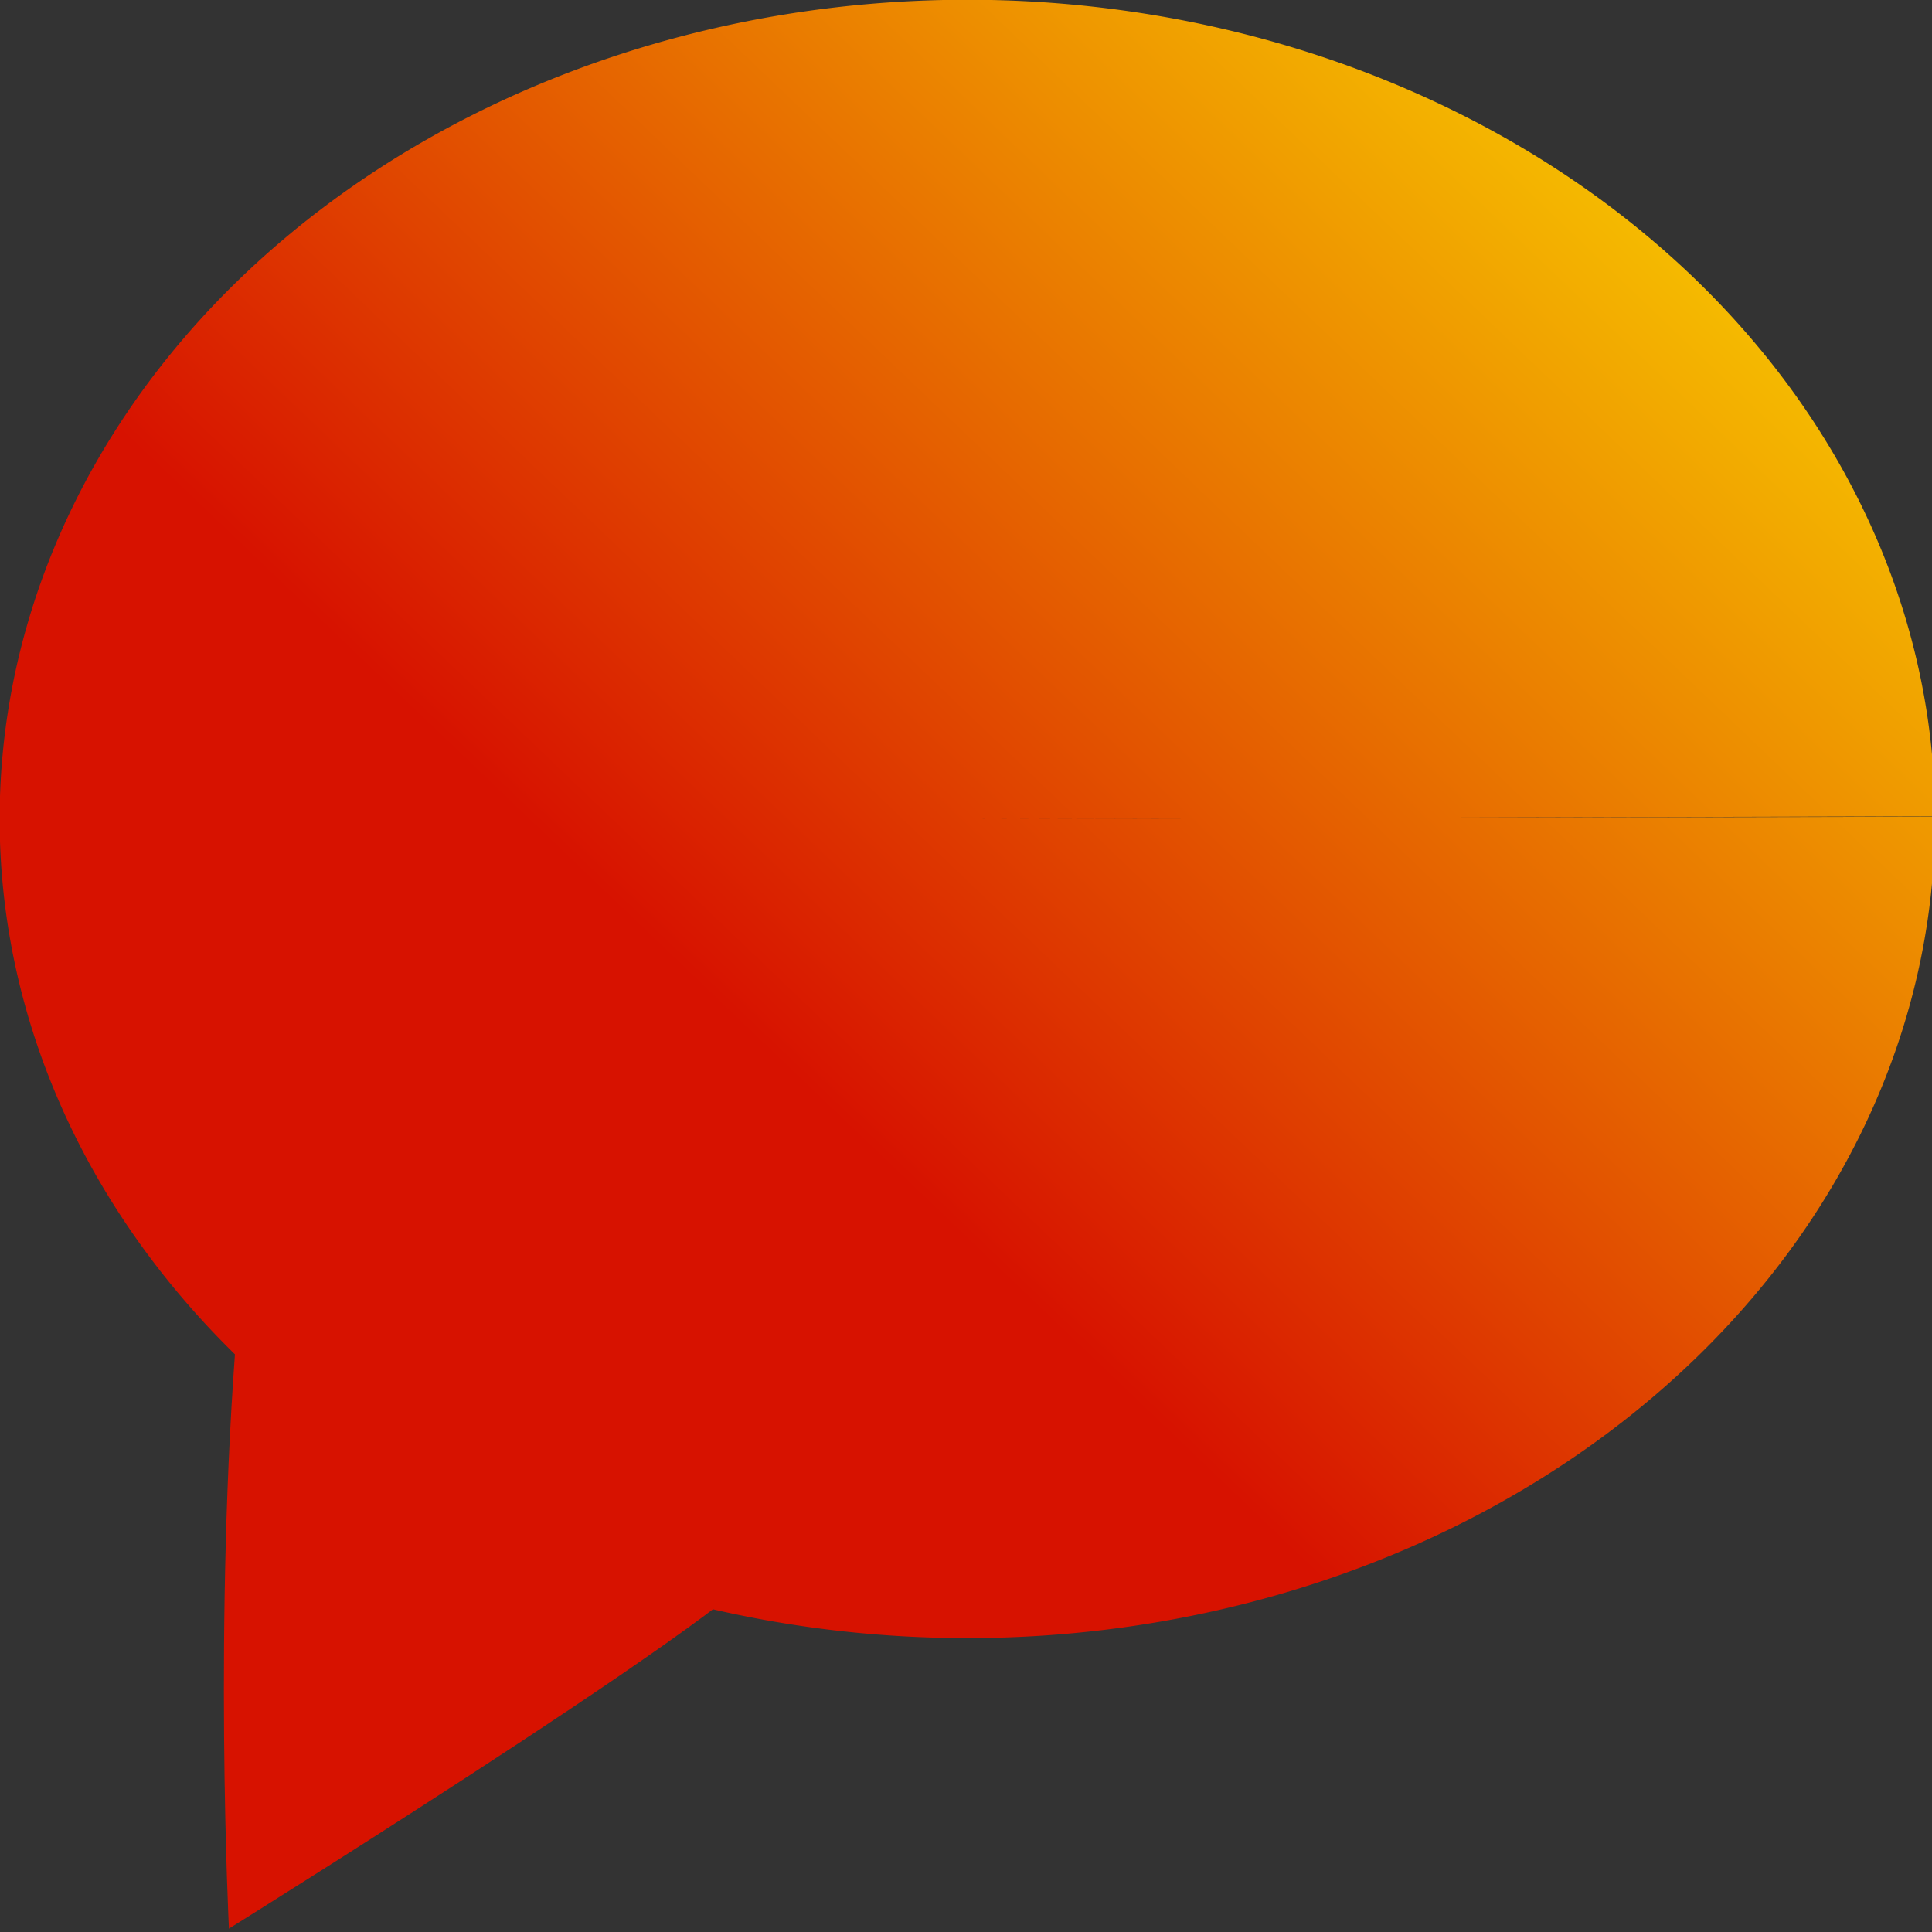 <?xml version="1.0" encoding="UTF-8" standalone="no"?>
<!-- Created with Inkscape (http://www.inkscape.org/) -->

<svg
   width="16"
   height="16"
   viewBox="0 0 16 16"
   version="1.1"
   id="svg5"
   inkscape:version="1.2.2 (b0a8486541, 2022-12-01)"
   sodipodi:docname="drawing-1.svg"
   xmlns:inkscape="http://www.inkscape.org/namespaces/inkscape"
   xmlns:sodipodi="http://sodipodi.sourceforge.net/DTD/sodipodi-0.dtd"
   xmlns:xlink="http://www.w3.org/1999/xlink"
   xmlns="http://www.w3.org/2000/svg"
   xmlns:svg="http://www.w3.org/2000/svg">
  <rect x="0" y="0" width="16" height="16" fill="#333333" stroke="none"/>
  <sodipodi:namedview
     id="namedview7"
     pagecolor="#ffffff"
     bordercolor="#999999"
     borderopacity="1"
     inkscape:showpageshadow="0"
     inkscape:pageopacity="0"
     inkscape:pagecheckerboard="0"
     inkscape:deskcolor="#d1d1d1"
     inkscape:document-units="px"
     showgrid="false"
     inkscape:zoom="19.365453"
     inkscape:cx="3.408131"
     inkscape:cy="7.7457524"
     inkscape:window-width="1366"
     inkscape:window-height="700"
     inkscape:window-x="0"
     inkscape:window-y="0"
     inkscape:window-maximized="1"
     inkscape:current-layer="layer1" />
  <defs
     id="defs2">
    <linearGradient
       inkscape:collect="always"
       id="linearGradient1047">
      <stop
         style="stop-color:#d71200;stop-opacity:1;"
         offset="0"
         id="stop1043" />
      <stop
         style="stop-color:#fff300;stop-opacity:1;"
         offset="1"
         id="stop1045" />
    </linearGradient>
    <linearGradient
       inkscape:collect="always"
       xlink:href="#linearGradient1047"
       id="linearGradient1049"
       x1="7.069"
       y1="8.119"
       x2="12.904"
       y2="1.9"
       gradientUnits="userSpaceOnUse"
       gradientTransform="matrix(1.546,0,0,1.579,-5.255,-4.767)" />
  </defs>
  <g
     inkscape:label="Layer 1"
     inkscape:groupmode="layer"
     id="layer1">
    <path
       style="fill:#d71200;stroke:#000000;stroke-width:0;stroke-dasharray:none;paint-order:stroke markers fill;fill-opacity:1"
       d="m 1.964,10.979 c -0.198,2.418 -0.068,4.993 -0.068,4.993 0,0 4.956,-3.088 4.375,-3.053 -0.581,0.036 -4.307,-1.94 -4.307,-1.94 z"
       id="path1010"
       sodipodi:nodetypes="scscs" />
    <path
       style="fill:url(#linearGradient1049);fill-opacity:1;stroke:#000000;stroke-width:0;stroke-dasharray:none;paint-order:stroke markers fill"
       id="path234"
       sodipodi:type="arc"
       sodipodi:cx="8.0110178"
       sodipodi:cy="6.7820477"
       sodipodi:rx="8.0138197"
       sodipodi:ry="6.7837758"
       sodipodi:start="6.2803115"
       sodipodi:end="6.2799708"
       sodipodi:arc-type="slice"
       d="M 16.025,6.763 A 8.014,6.784 0 0 1 8.035,13.566 8.014,6.784 0 0 1 -0.003,6.803 8.014,6.784 0 0 1 7.986,-0.002 8.014,6.784 0 0 1 16.025,6.76 l -8.014,0.022 z" />
  </g>
</svg>
